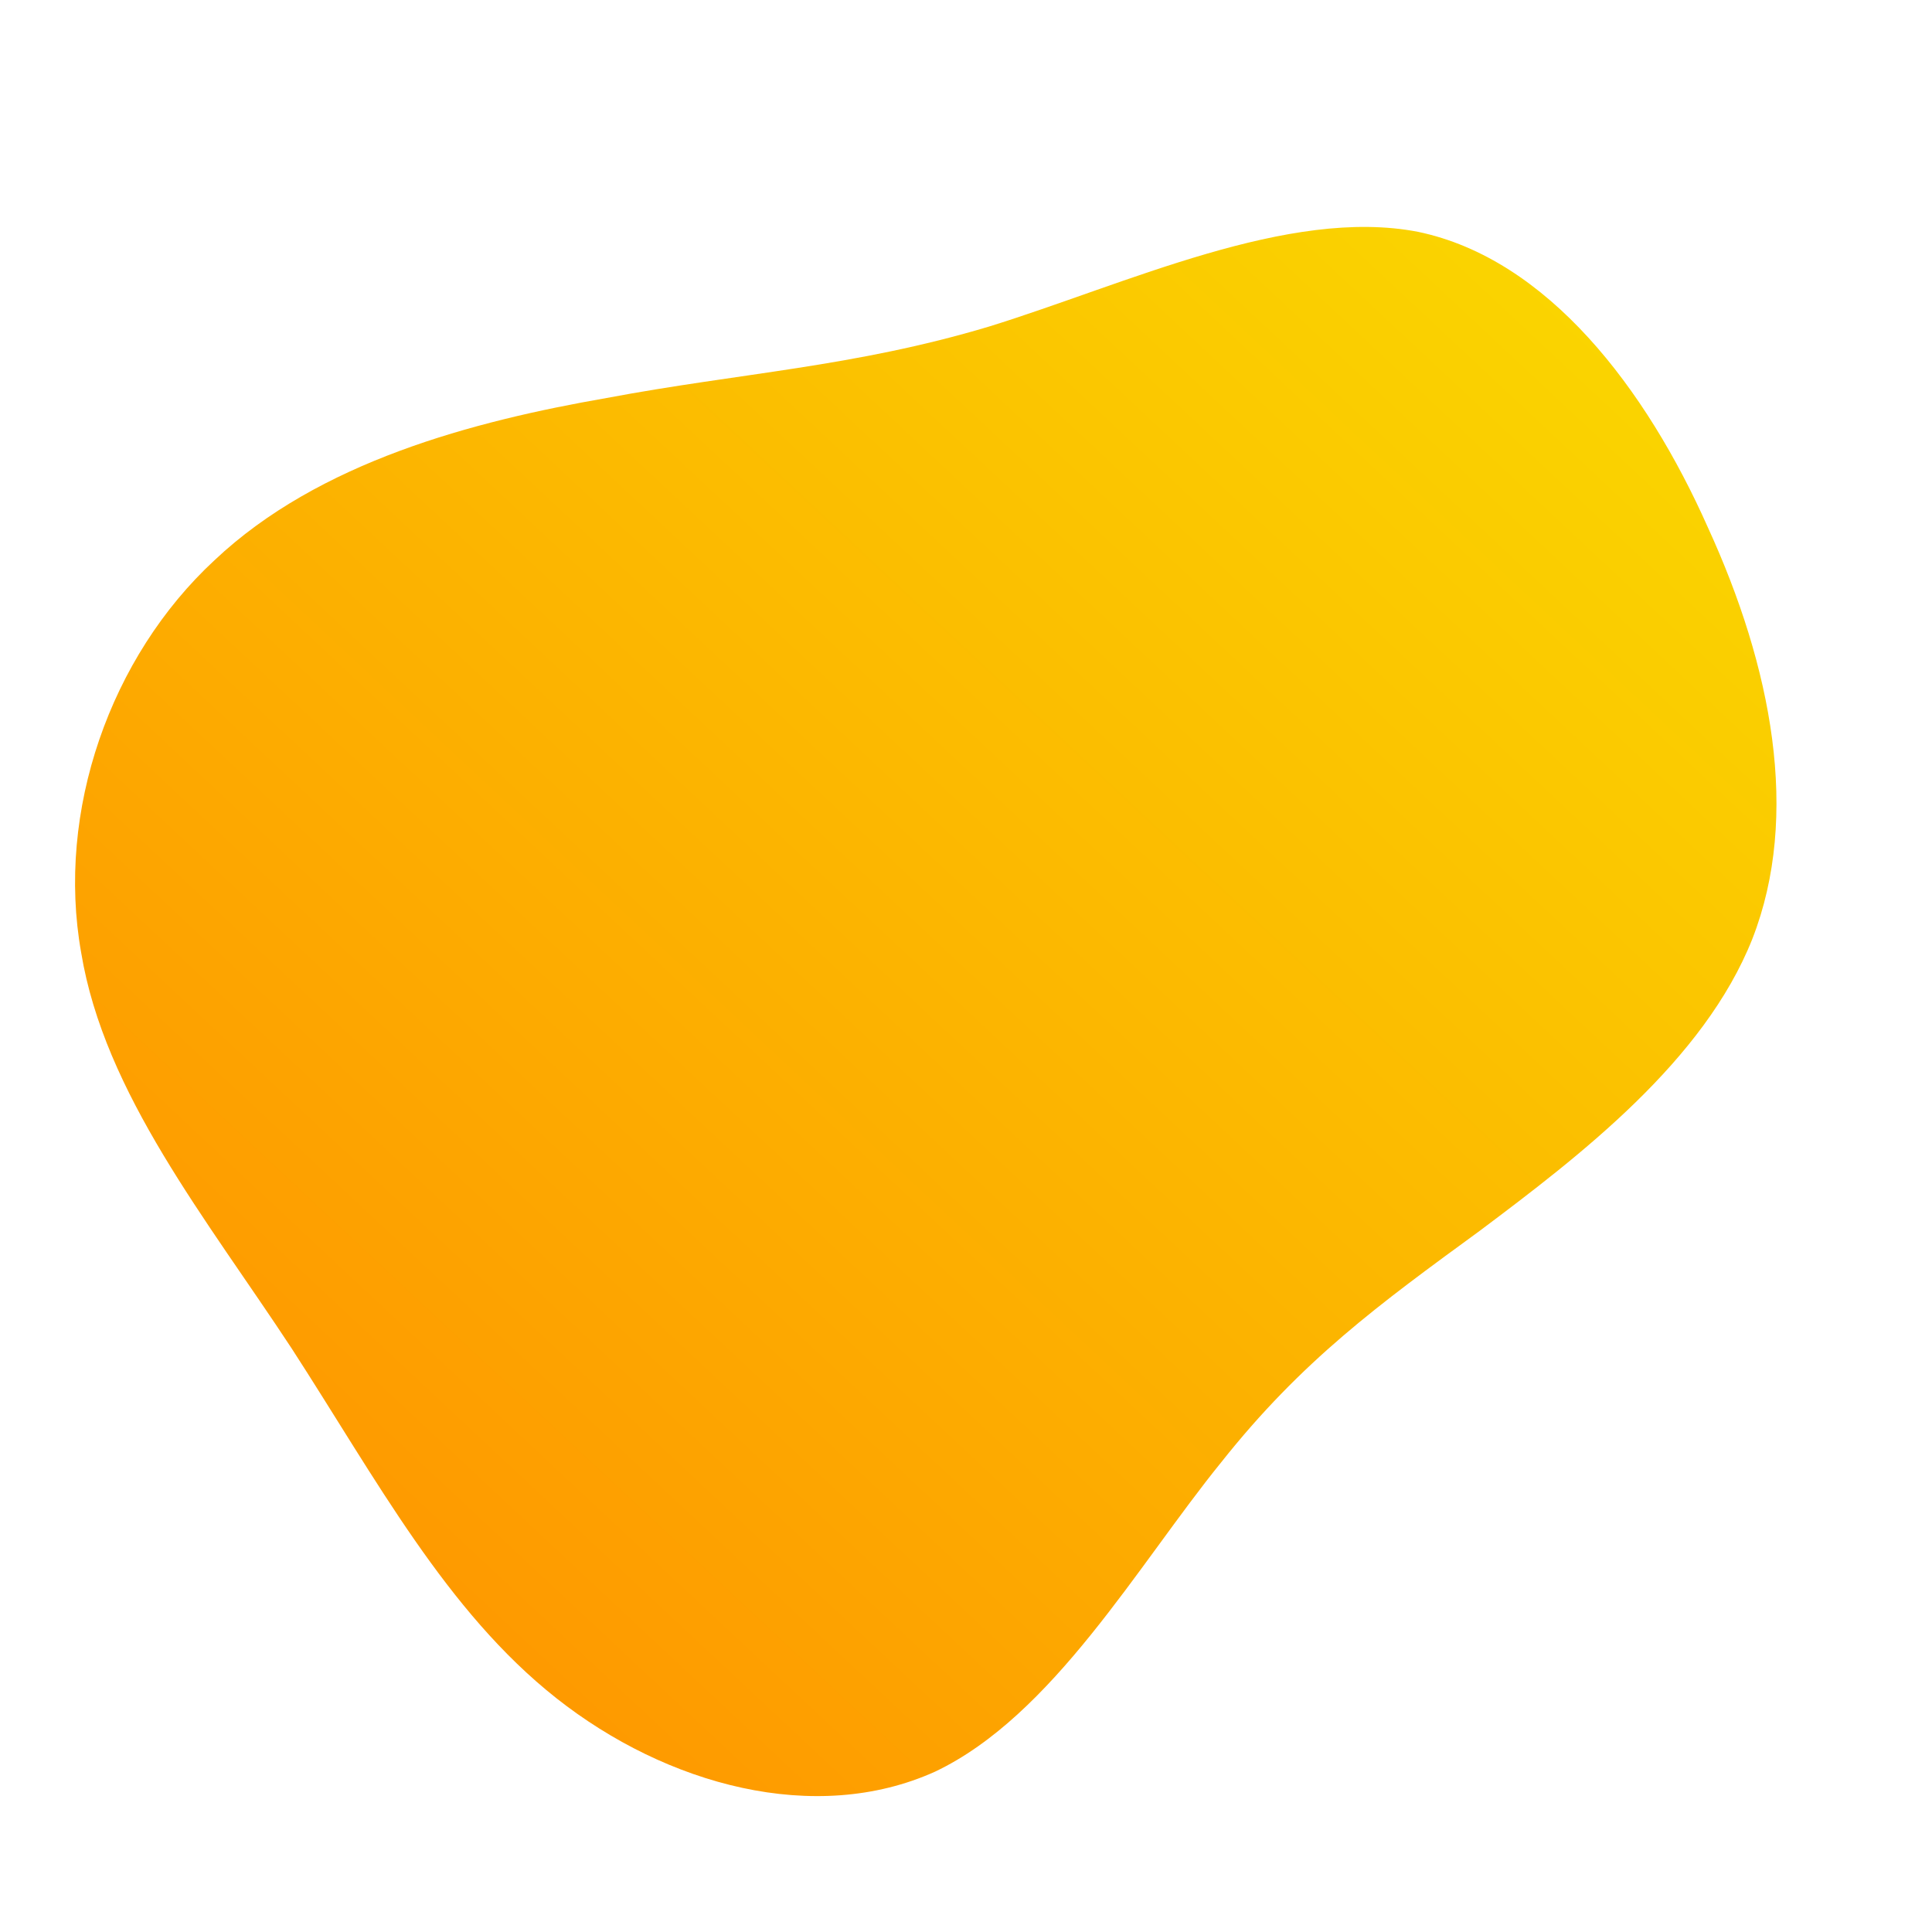 <!--?xml version="1.0" standalone="no"?-->
              <svg id="sw-js-blob-svg" viewBox="0 0 100 100" xmlns="http://www.w3.org/2000/svg" version="1.1">
                    <defs> 
                        <linearGradient id="sw-gradient" x1="0" x2="1" y1="1" y2="0">
                            <stop id="stop1" stop-color="rgba(255, 138.747, 0, 1)" offset="0%" data-darkreader-inline-stopcolor="" style="--darkreader-inline-stopcolor:#a93a06;"></stop>
                            <stop id="stop2" stop-color="rgba(249.379, 220.165, 0, 1)" offset="100%" data-darkreader-inline-stopcolor="" style="--darkreader-inline-stopcolor:#b97403;"></stop>
                        </linearGradient>
                    </defs>
                <path fill="url(#sw-gradient)" d="M23.4,-38C30.1,-36.6,35.2,-29.9,38.4,-22.7C41.7,-15.5,43.2,-7.8,40.7,-1.4C38.2,4.9,31.8,9.8,26.6,13.7C21.4,17.5,17.4,20.4,13.2,25.7C8.9,31,4.5,38.8,-1.6,41.7C-7.8,44.5,-15.5,42.4,-21.2,37.9C-26.9,33.4,-30.5,26.6,-34.9,19.8C-39.3,13.1,-44.6,6.6,-45.8,-0.7C-47.1,-8,-44.3,-16,-38.9,-21C-33.5,-26.1,-25.5,-28.2,-18.6,-29.4C-11.7,-30.7,-5.8,-31,1.2,-33.1C8.3,-35.3,16.7,-39.3,23.4,-38Z" width="100%" height="100%" transform="translate(50 50)" stroke-width="0" style="transition: all 0.3s ease 0s;"></path>
              </svg>